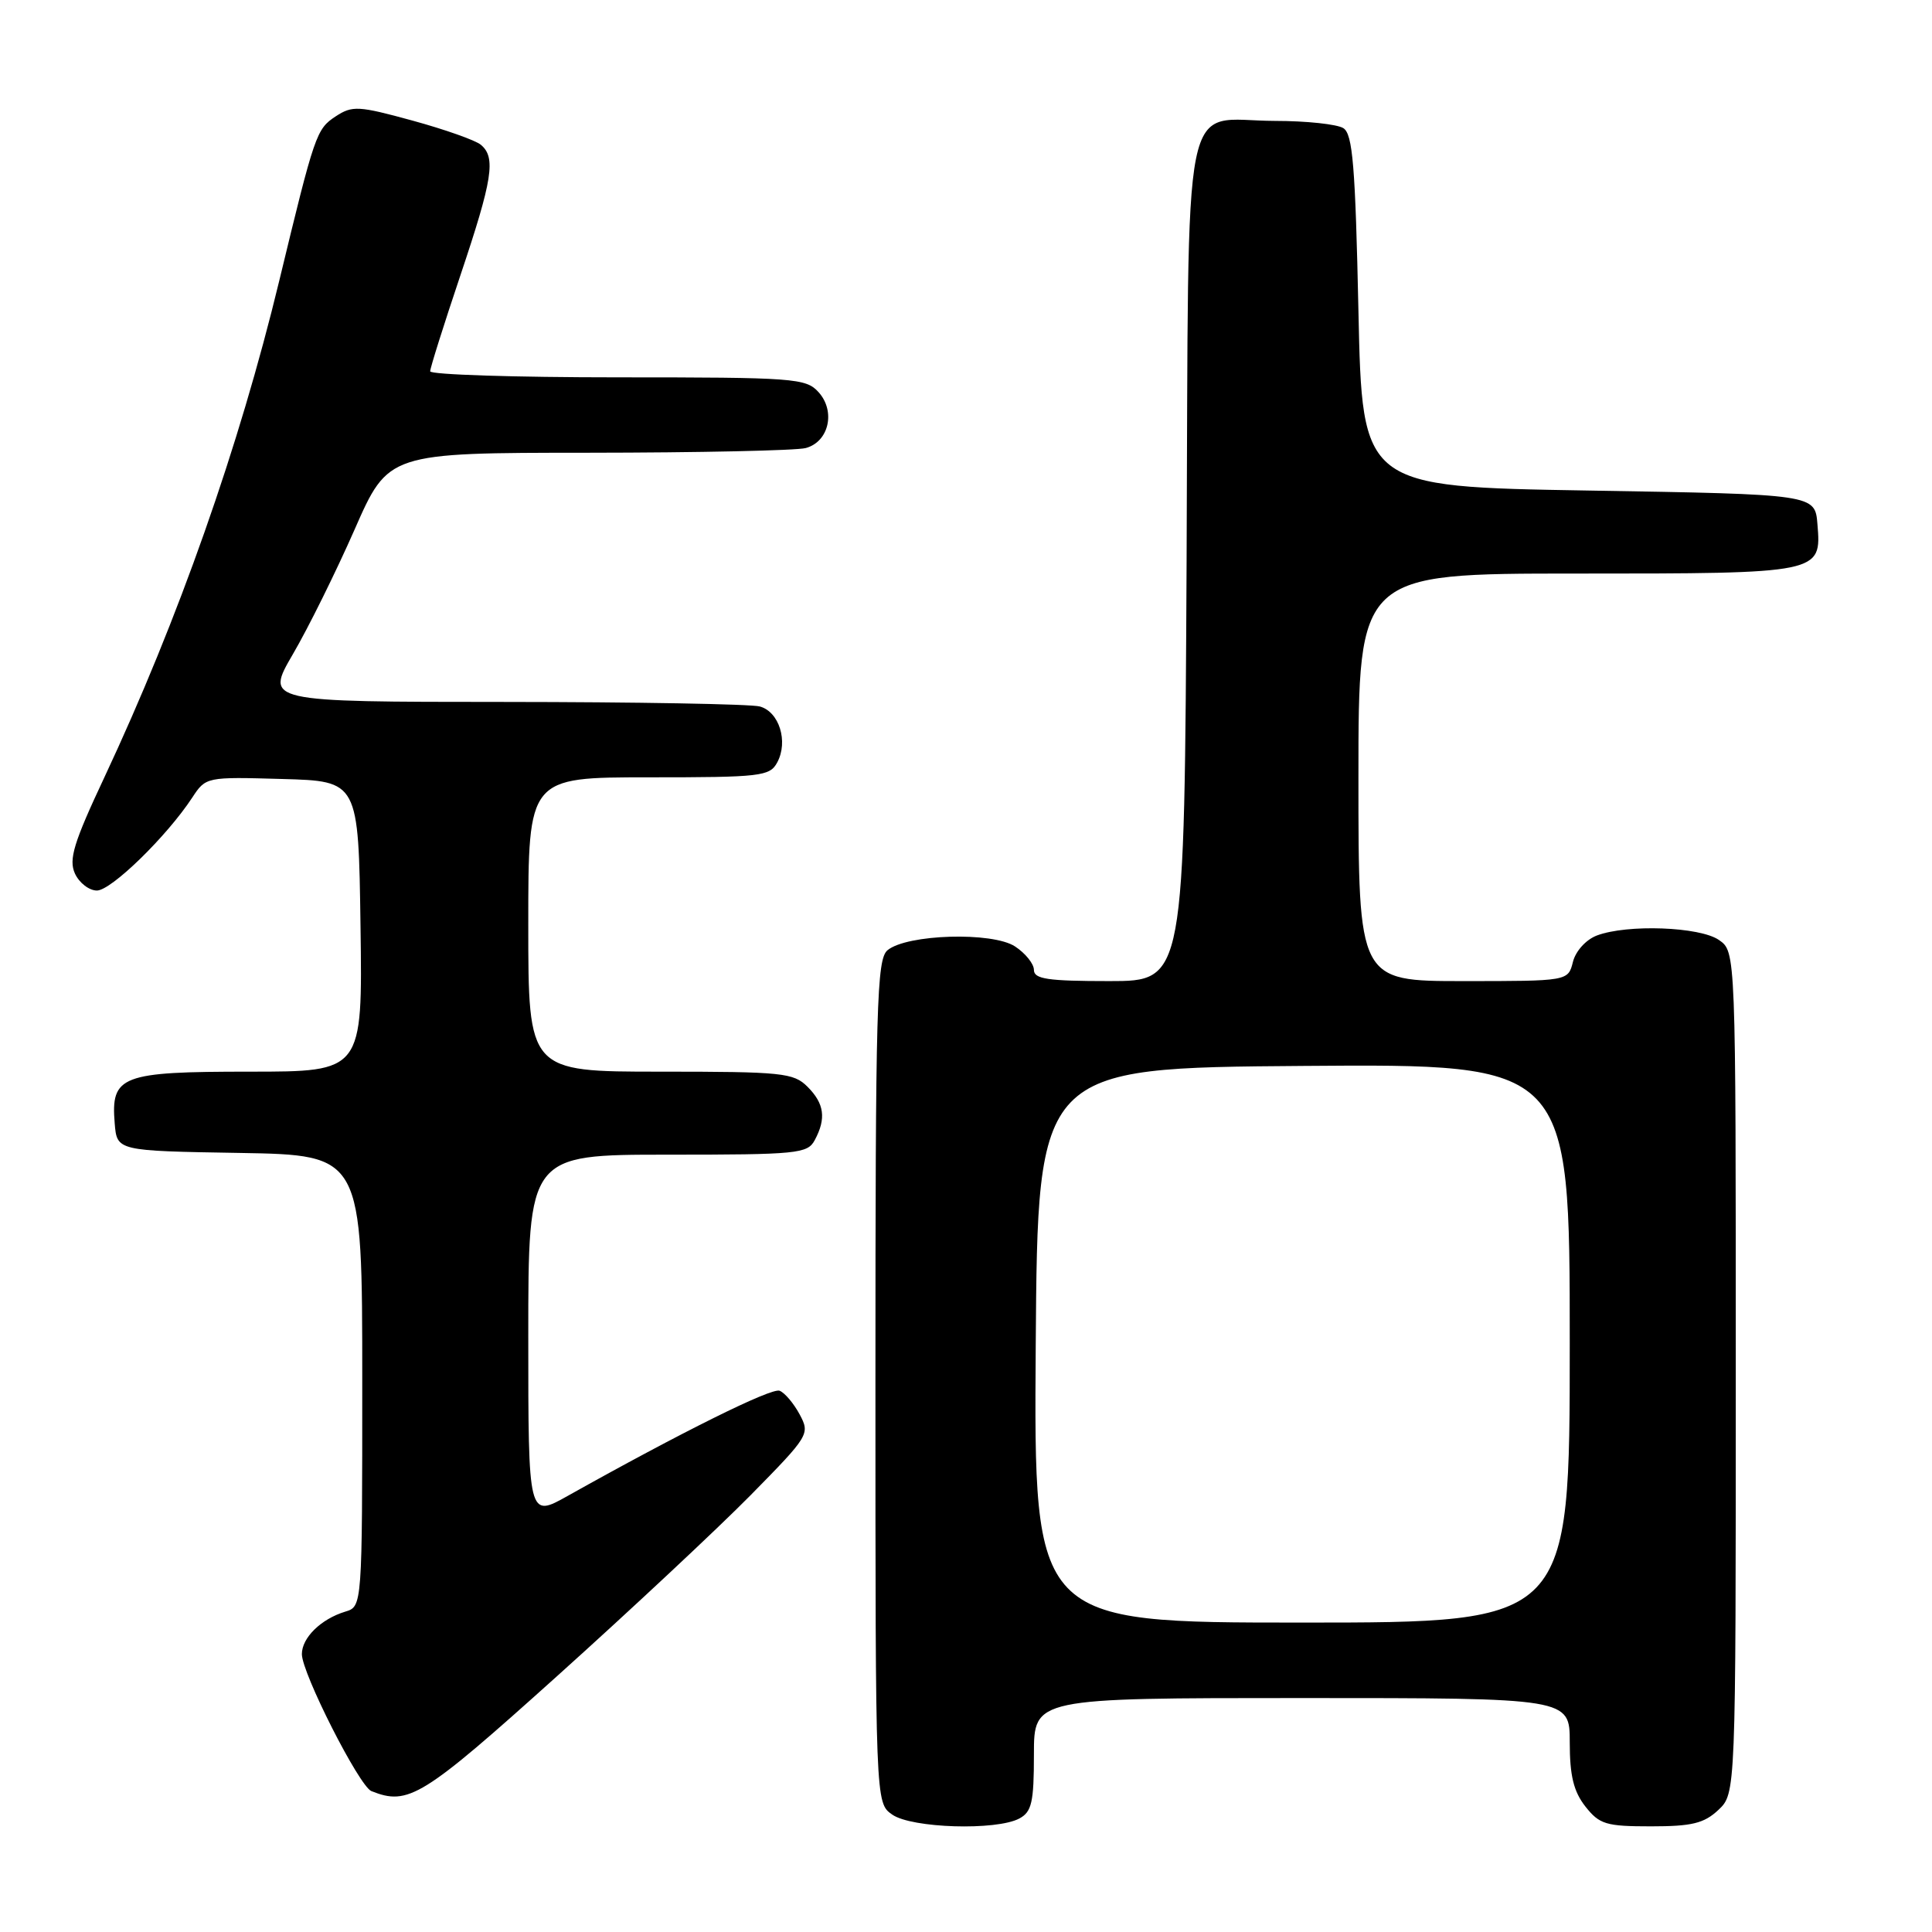 <?xml version="1.0" encoding="UTF-8" standalone="no"?>
<!DOCTYPE svg PUBLIC "-//W3C//DTD SVG 1.1//EN" "http://www.w3.org/Graphics/SVG/1.1/DTD/svg11.dtd" >
<svg xmlns="http://www.w3.org/2000/svg" xmlns:xlink="http://www.w3.org/1999/xlink" version="1.1" viewBox="0 0 256 256">
 <g >
 <path fill="currentColor"
d=" M 135.07 240.96 C 136.71 240.08 137.00 238.82 137.00 232.46 C 137.00 225.00 137.00 225.00 172.50 225.00 C 208.00 225.00 208.00 225.00 208.00 230.87 C 208.00 235.28 208.51 237.38 210.07 239.37 C 211.94 241.74 212.81 242.00 218.76 242.00 C 224.17 242.00 225.79 241.61 227.69 239.83 C 230.00 237.65 230.00 237.65 230.00 181.88 C 230.00 126.11 230.00 126.11 227.78 124.56 C 225.25 122.79 215.61 122.44 211.59 123.96 C 210.15 124.51 208.78 126.02 208.42 127.46 C 207.78 130.00 207.78 130.00 193.89 130.00 C 180.00 130.00 180.00 130.00 180.00 103.00 C 180.00 76.00 180.00 76.00 208.81 76.00 C 241.33 76.00 241.36 75.99 240.82 69.46 C 240.50 65.50 240.50 65.50 210.50 65.00 C 180.50 64.50 180.50 64.50 180.00 41.21 C 179.59 21.98 179.24 17.76 178.00 16.98 C 177.18 16.46 173.10 16.02 168.94 16.02 C 156.34 15.99 157.54 9.98 157.23 74.42 C 156.95 130.00 156.95 130.00 146.98 130.00 C 138.84 130.00 137.00 129.73 137.00 128.52 C 137.00 127.71 135.87 126.31 134.50 125.41 C 131.50 123.44 120.17 123.78 117.60 125.91 C 116.17 127.11 116.00 133.05 116.00 183.07 C 116.00 238.89 116.00 238.89 118.22 240.44 C 120.80 242.25 132.02 242.59 135.07 240.96 Z  M 73.81 222.10 C 83.54 213.35 95.07 202.57 99.44 198.14 C 107.22 190.23 107.35 190.02 105.96 187.42 C 105.17 185.95 103.98 184.54 103.30 184.28 C 102.20 183.86 90.26 189.79 75.25 198.20 C 70.00 201.15 70.00 201.15 70.00 177.07 C 70.00 153.00 70.00 153.00 88.46 153.00 C 105.70 153.00 107.00 152.87 107.96 151.07 C 109.50 148.20 109.23 146.23 107.00 144.00 C 105.15 142.15 103.67 142.00 87.50 142.00 C 70.00 142.00 70.00 142.00 70.00 122.50 C 70.00 103.00 70.00 103.00 85.96 103.00 C 100.85 103.00 102.00 102.87 102.99 101.02 C 104.48 98.24 103.24 94.30 100.67 93.61 C 99.47 93.29 84.24 93.02 66.81 93.01 C 35.13 93.00 35.13 93.00 38.81 86.68 C 40.84 83.21 44.51 75.79 46.98 70.18 C 51.45 60.00 51.45 60.00 77.98 59.99 C 92.56 59.98 105.52 59.70 106.76 59.37 C 109.83 58.55 110.76 54.50 108.46 51.96 C 106.79 50.11 105.25 50.00 81.85 50.00 C 68.18 50.00 57.00 49.64 57.00 49.20 C 57.00 48.76 58.80 43.05 61.00 36.50 C 65.28 23.75 65.74 20.86 63.71 19.18 C 63.01 18.59 58.93 17.15 54.66 15.98 C 47.50 14.02 46.69 13.97 44.48 15.42 C 41.92 17.10 41.70 17.75 37.01 37.17 C 31.69 59.19 23.64 82.07 13.83 103.00 C 9.76 111.66 9.08 113.89 9.93 115.75 C 10.50 116.99 11.81 118.00 12.84 118.00 C 14.74 118.00 22.11 110.81 25.47 105.69 C 27.27 102.95 27.32 102.93 37.39 103.22 C 47.50 103.50 47.50 103.50 47.77 122.75 C 48.04 142.00 48.04 142.00 33.09 142.00 C 16.03 142.00 14.67 142.52 15.20 148.87 C 15.50 152.50 15.50 152.50 31.75 152.77 C 48.00 153.05 48.00 153.05 48.00 182.96 C 48.00 212.87 48.00 212.87 45.75 213.55 C 42.53 214.53 40.00 217.01 40.00 219.18 C 40.00 221.70 47.60 236.68 49.21 237.33 C 54.12 239.29 55.94 238.17 73.81 222.10 Z  M 137.24 178.25 C 137.50 141.50 137.50 141.50 172.75 141.24 C 208.00 140.97 208.00 140.97 208.00 177.99 C 208.00 215.00 208.00 215.00 172.49 215.00 C 136.98 215.00 136.98 215.00 137.24 178.25 Z "/>
</g>
</svg>